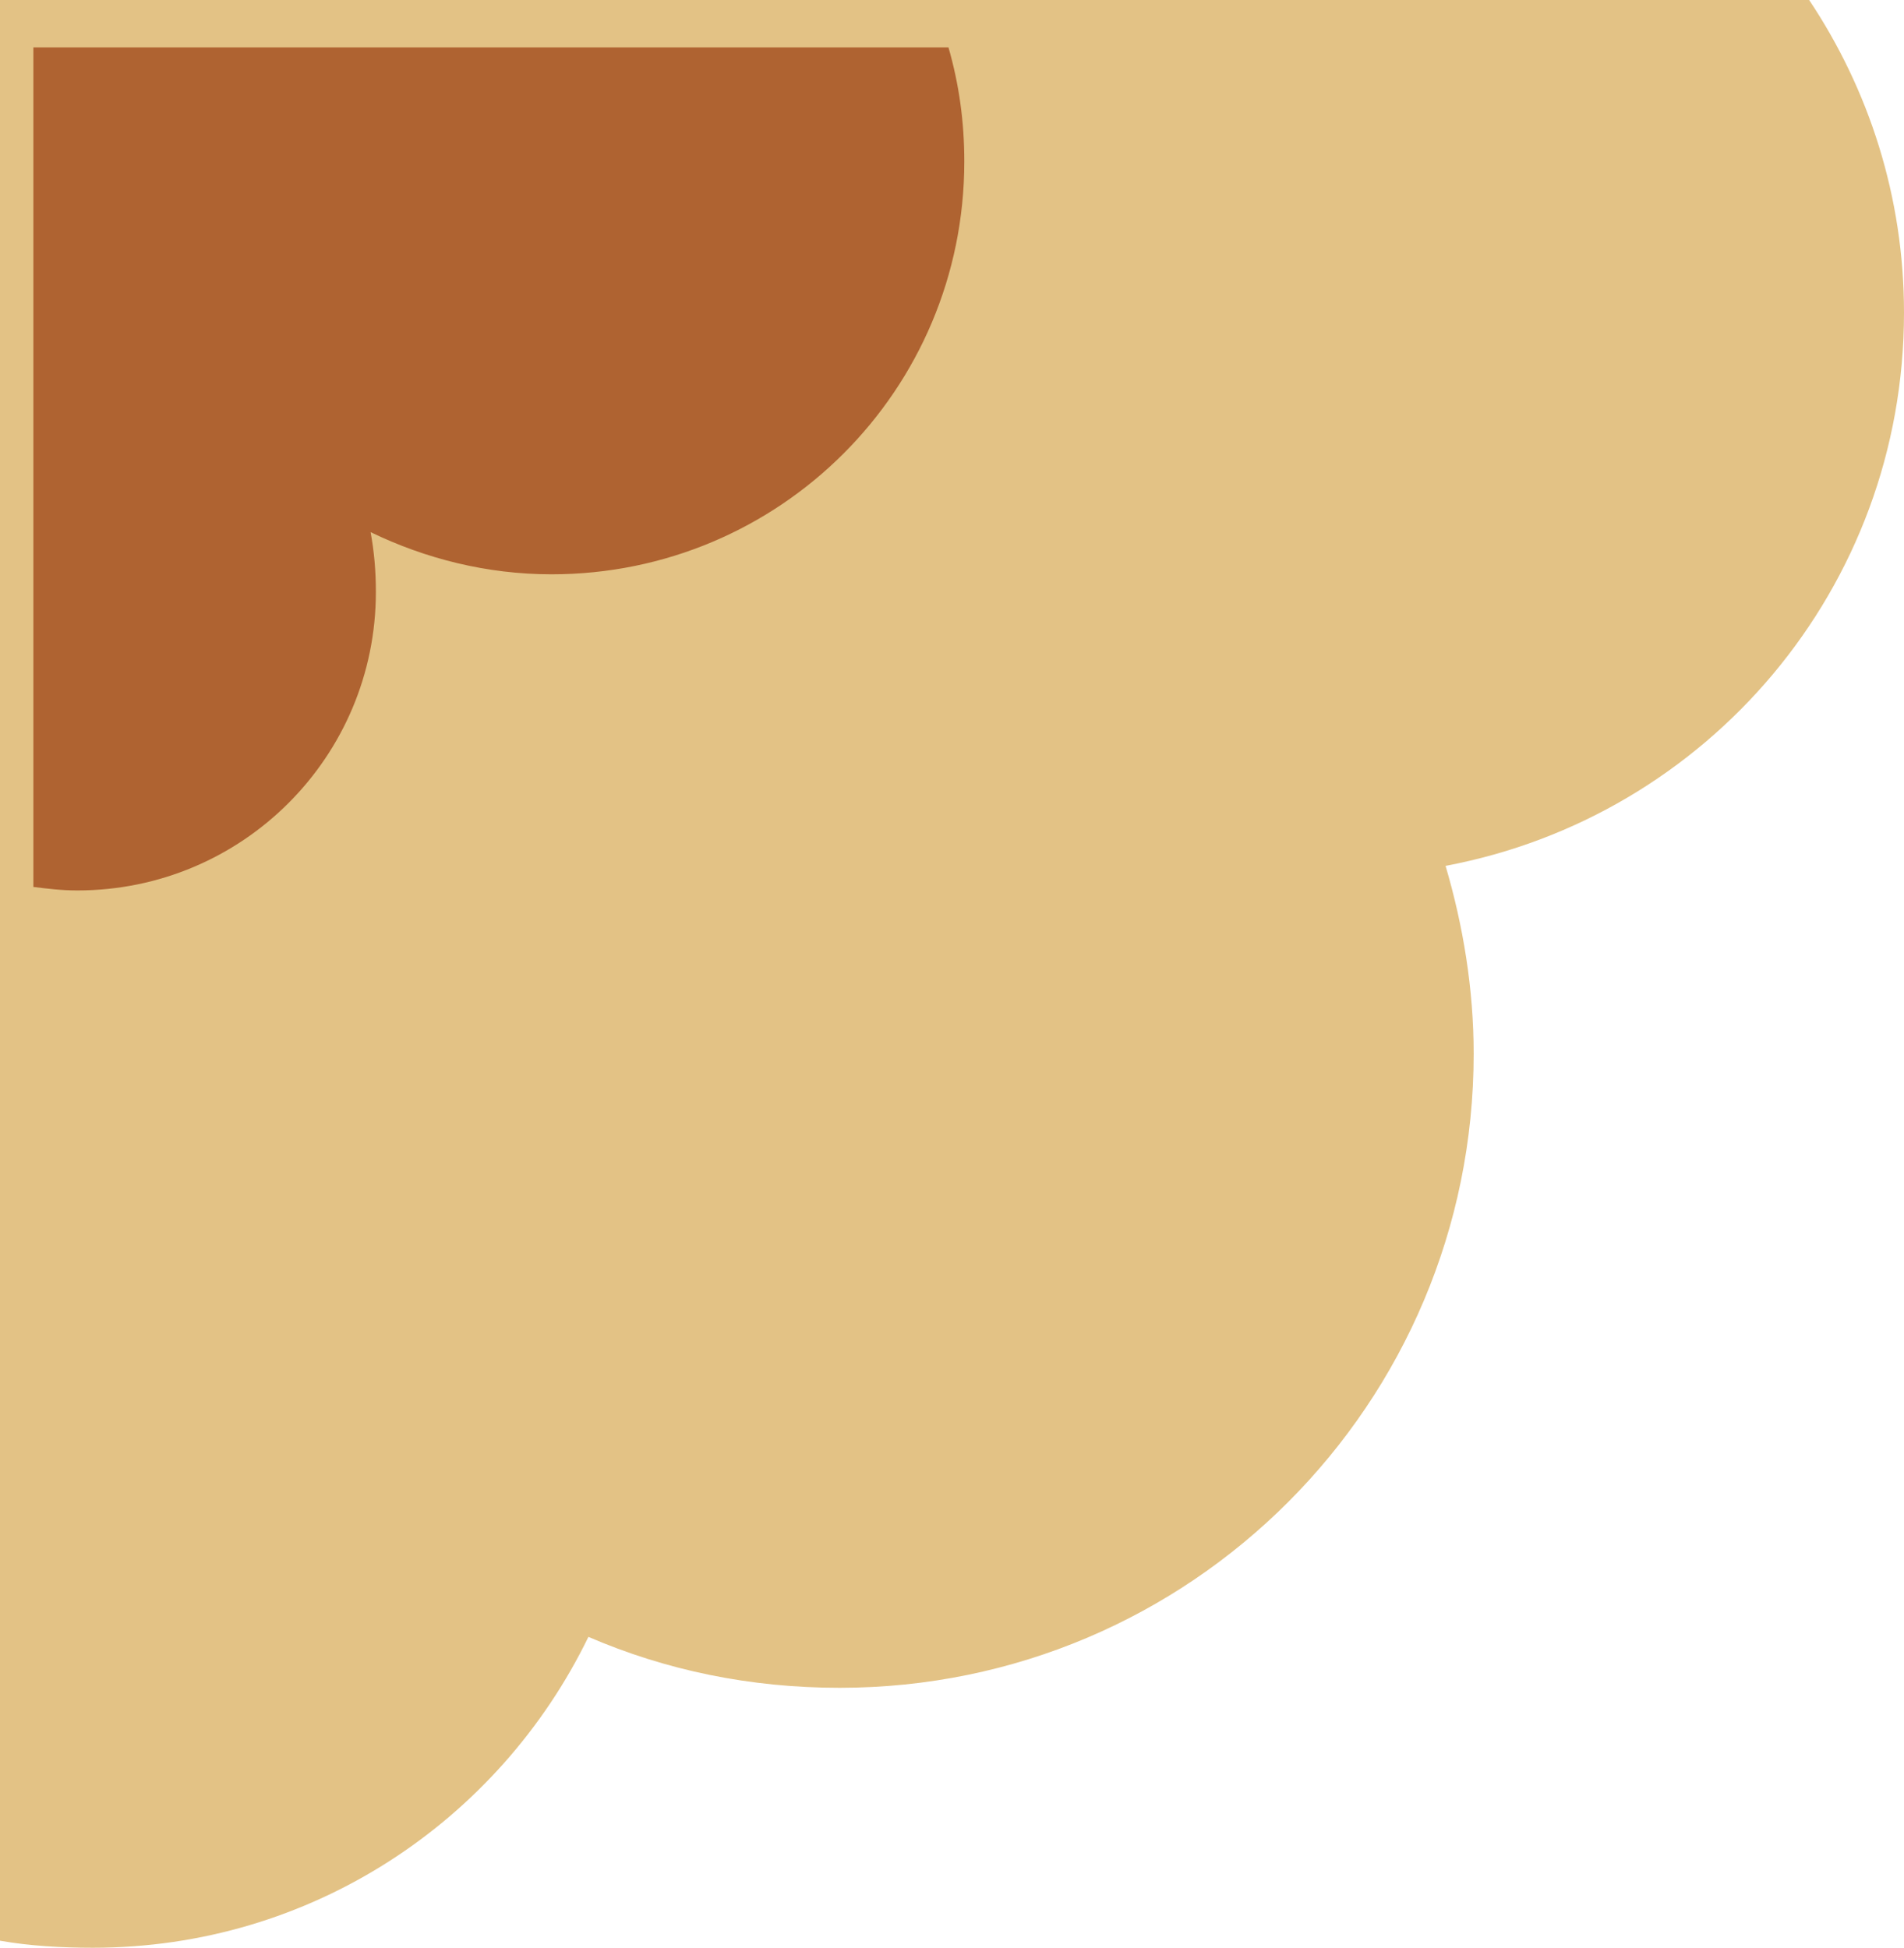 <?xml version="1.0" encoding="utf-8"?>
<!-- Generator: Adobe Illustrator 24.1.0, SVG Export Plug-In . SVG Version: 6.00 Build 0)  -->
<svg version="1.1" id="图层_1" xmlns="http://www.w3.org/2000/svg" xmlns:xlink="http://www.w3.org/1999/xlink" x="0px" y="0px"
	 viewBox="0 0 108.4 110.9" style="enable-background:new 0 0 108.4 110.9;" xml:space="preserve">
<style type="text/css">
	.st0{fill:#E3C285;}
	.st1{fill:#AF6331;}
</style>
<path class="st0" d="M108.4,17.8c0-6.6-2-12.7-5.4-17.8H49.5H0v48.6v61.9c1.7,0.3,3.5,0.4,5.3,0.4c12.4,0,23.1-7.2,28.2-17.7
	c4.4,1.9,9.2,2.9,14.3,2.9c20,0,36.1-16.2,36.1-36.1c0-3.7-0.6-7.3-1.6-10.7C97.2,46.5,108.4,33.5,108.4,17.8z"/>
<path class="st1" d="M54,2.7H8.8H1.9v14.2v33.6c0.8,0.1,1.6,0.2,2.5,0.2c9.4,0,17-7.6,17-17c0-1.2-0.1-2.3-0.3-3.4
	c3.1,1.5,6.6,2.4,10.3,2.4c13,0,23.5-10.5,23.5-23.5C54.9,6.9,54.6,4.8,54,2.7z"/>
</svg>
